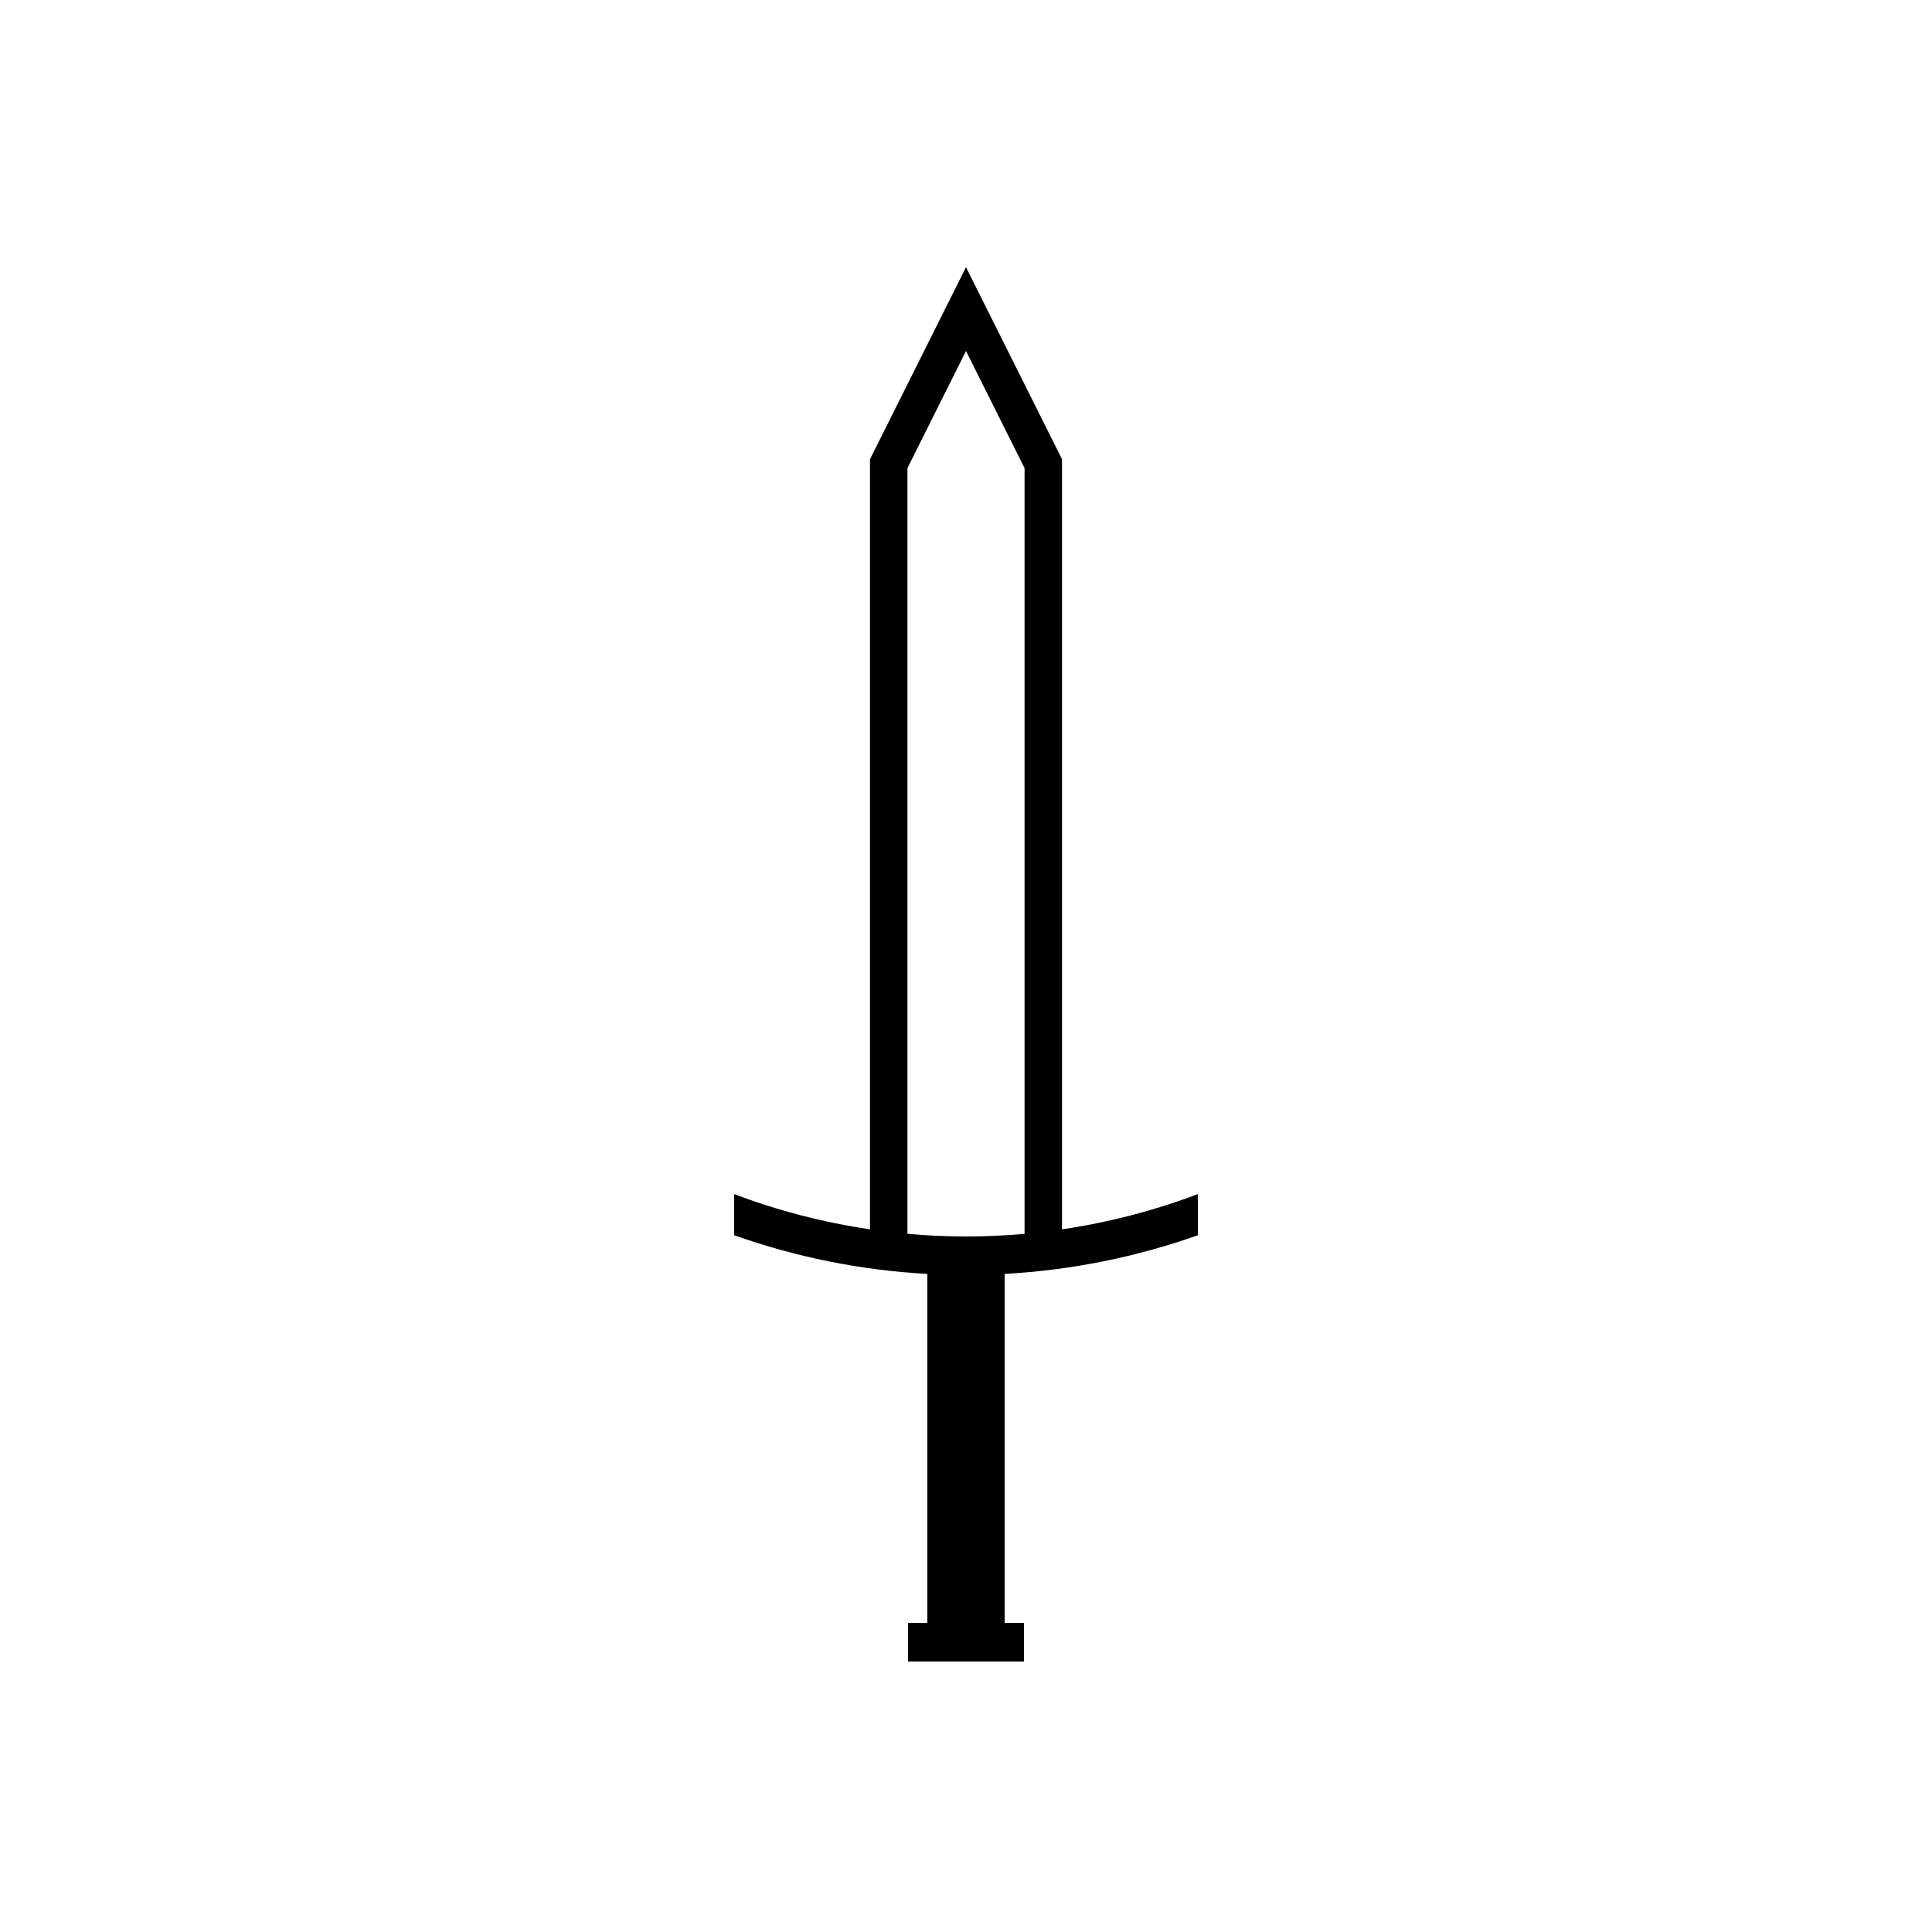 <svg xmlns="http://www.w3.org/2000/svg" xmlns:xlink="http://www.w3.org/1999/xlink" version="1.1" id="Sword_1_" x="0px" y="0px" width="100px" height="100px" viewBox="0 0 100 100" enable-background="new 0 0 100 100" xml:space="preserve">
<path d="M62,63.936v-2.129c-2.241,0.848-4.596,1.463-7.031,1.823V23.771L50,13.833l-4.969,9.938V63.63  c-2.436-0.36-4.79-0.976-7.031-1.823v2.129c3.156,1.119,6.513,1.809,10,2.002V84h-1v2h6v-2h-1V65.938  C55.487,65.744,58.844,65.055,62,63.936z M46.969,24.229L50,18.167l3.031,6.062v39.635C52.032,63.952,51.021,64,50,64  c-1.022,0-2.032-0.048-3.031-0.137V24.229z"/>
</svg>